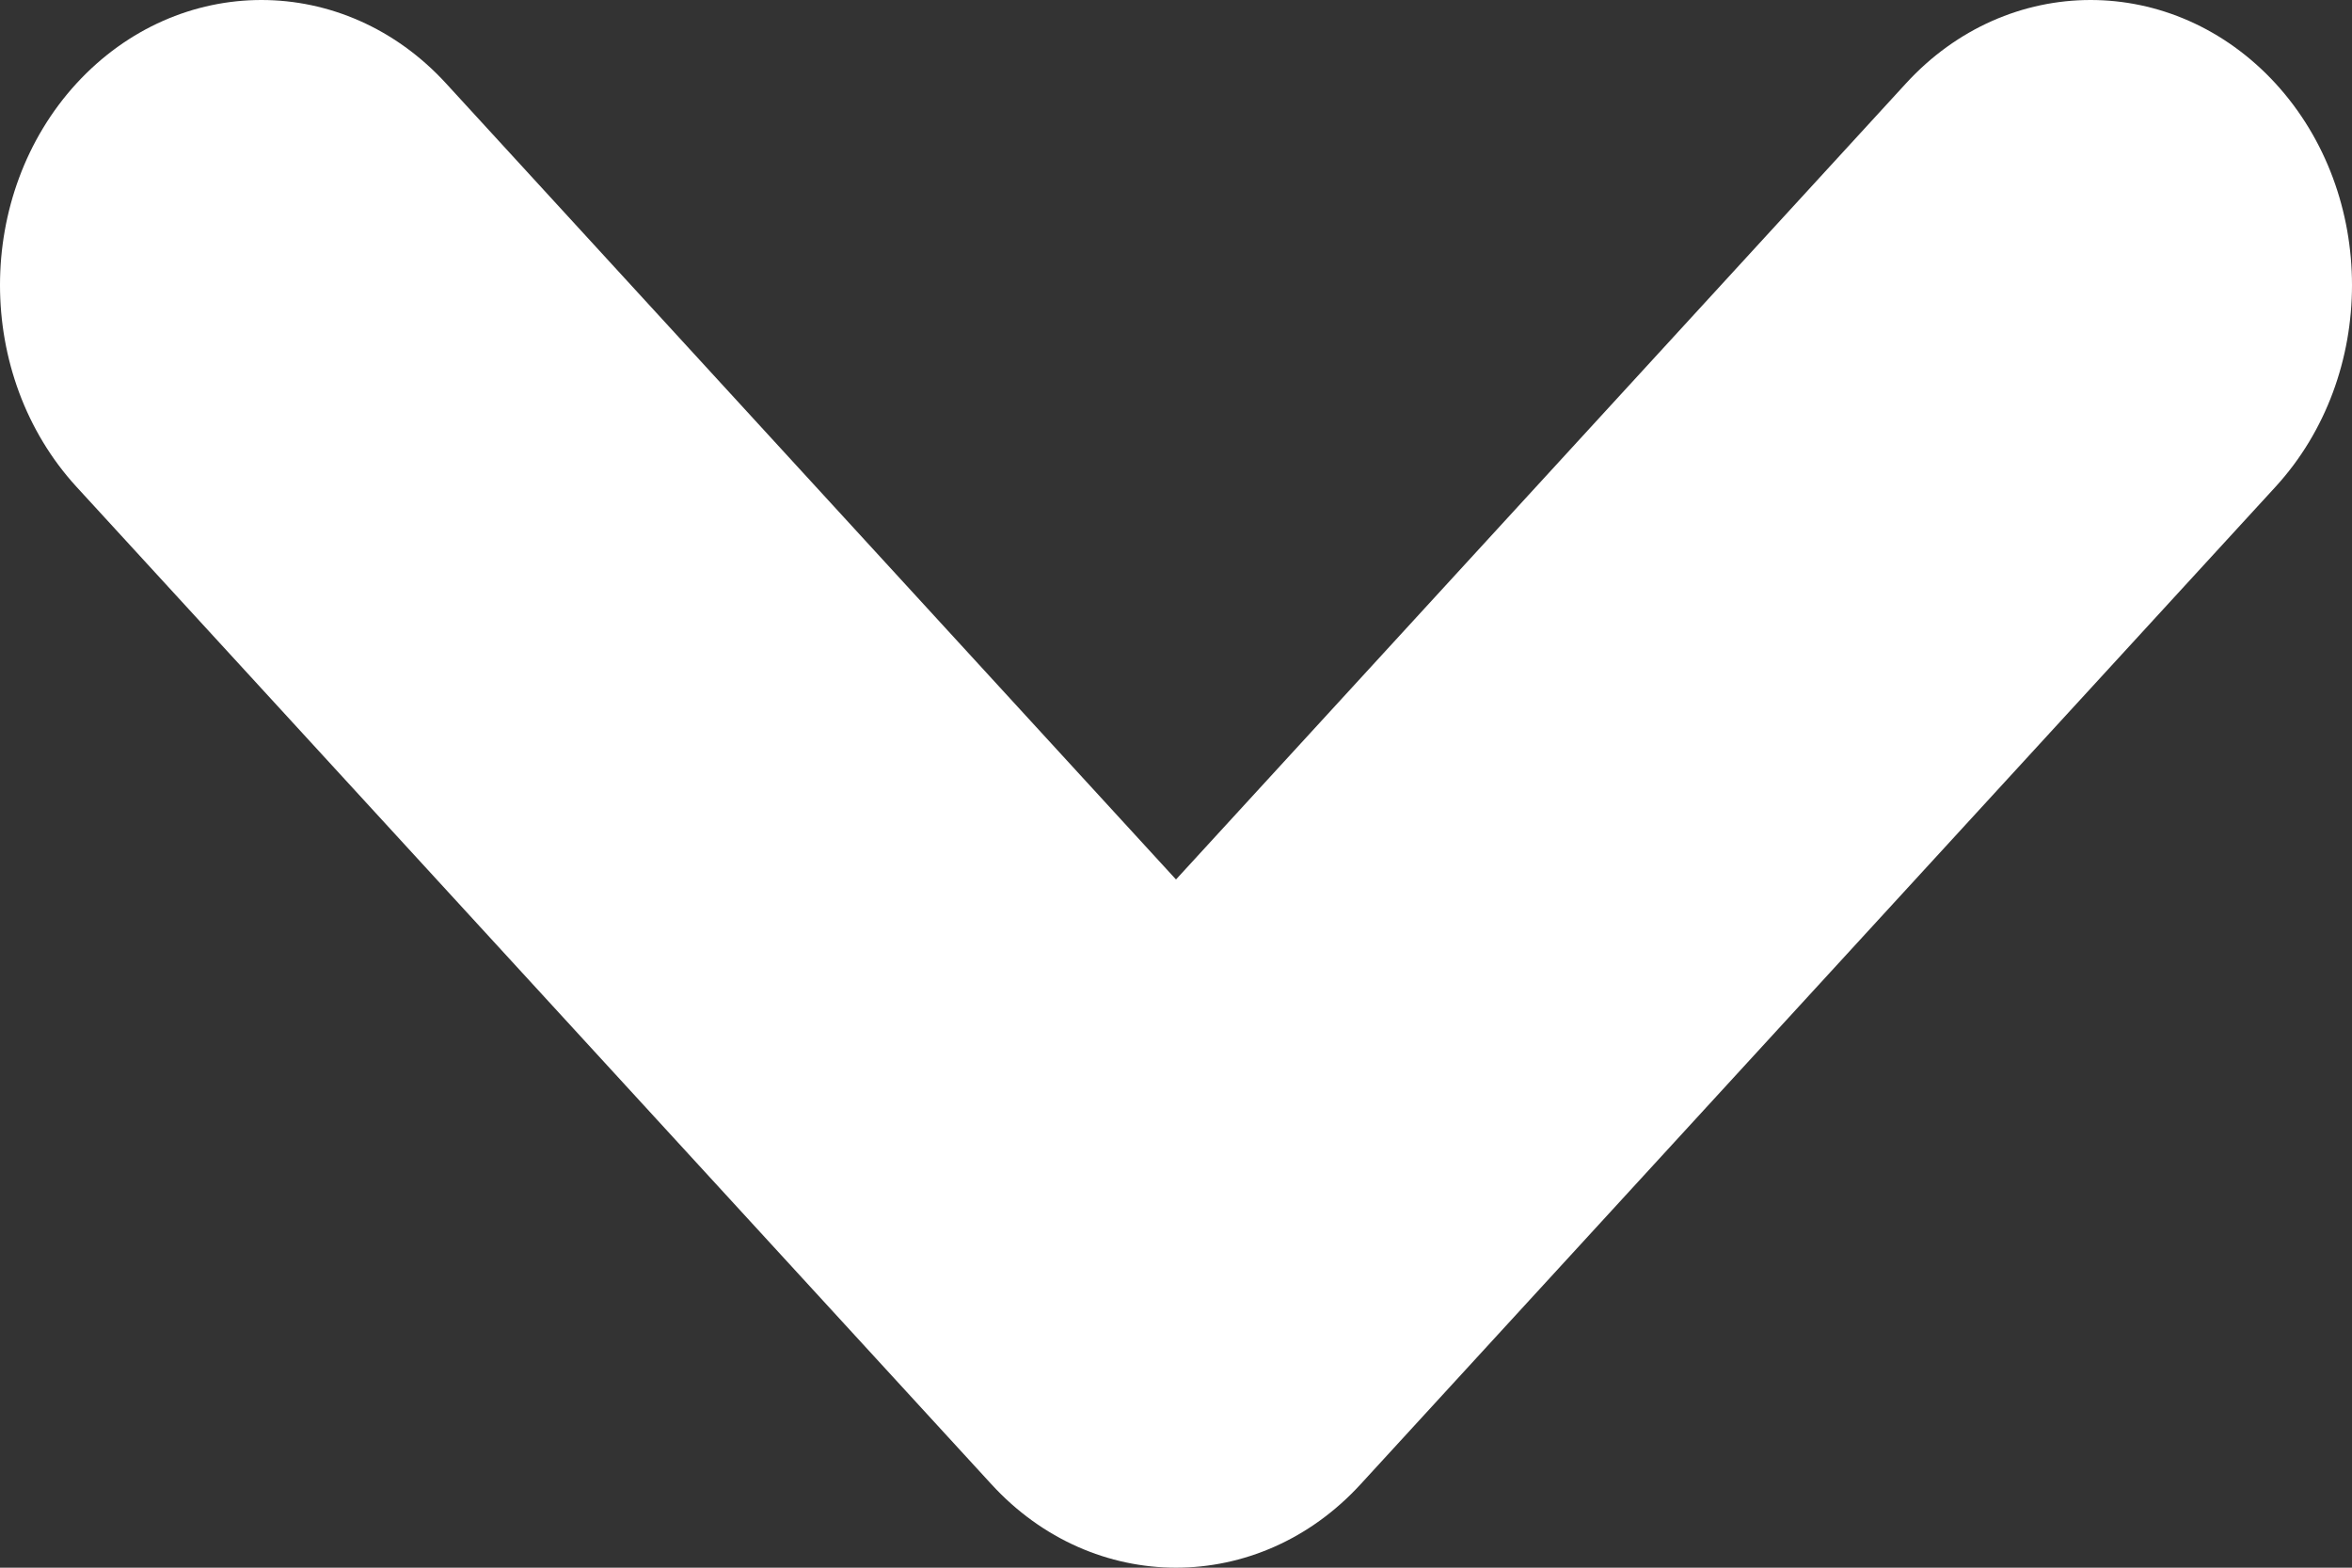 <svg width="6" height="4" viewBox="0 0 6 4" fill="none" xmlns="http://www.w3.org/2000/svg">
<rect x="0" y="0" width="6" height="4" fill="#333333" stroke="none"/>
<path fill-rule="evenodd" clip-rule="evenodd" d="M5.805 0.213C5.544 -0.071 5.122 -0.071 4.862 0.213L3 2.244L1.138 0.213C0.878 -0.071 0.456 -0.071 0.195 0.213C-0.065 0.497 -0.065 0.958 0.195 1.242L2.529 3.787C2.789 4.071 3.211 4.071 3.471 3.787L5.805 1.242C6.065 0.958 6.065 0.497 5.805 0.213Z" fill="white"/>
</svg>
